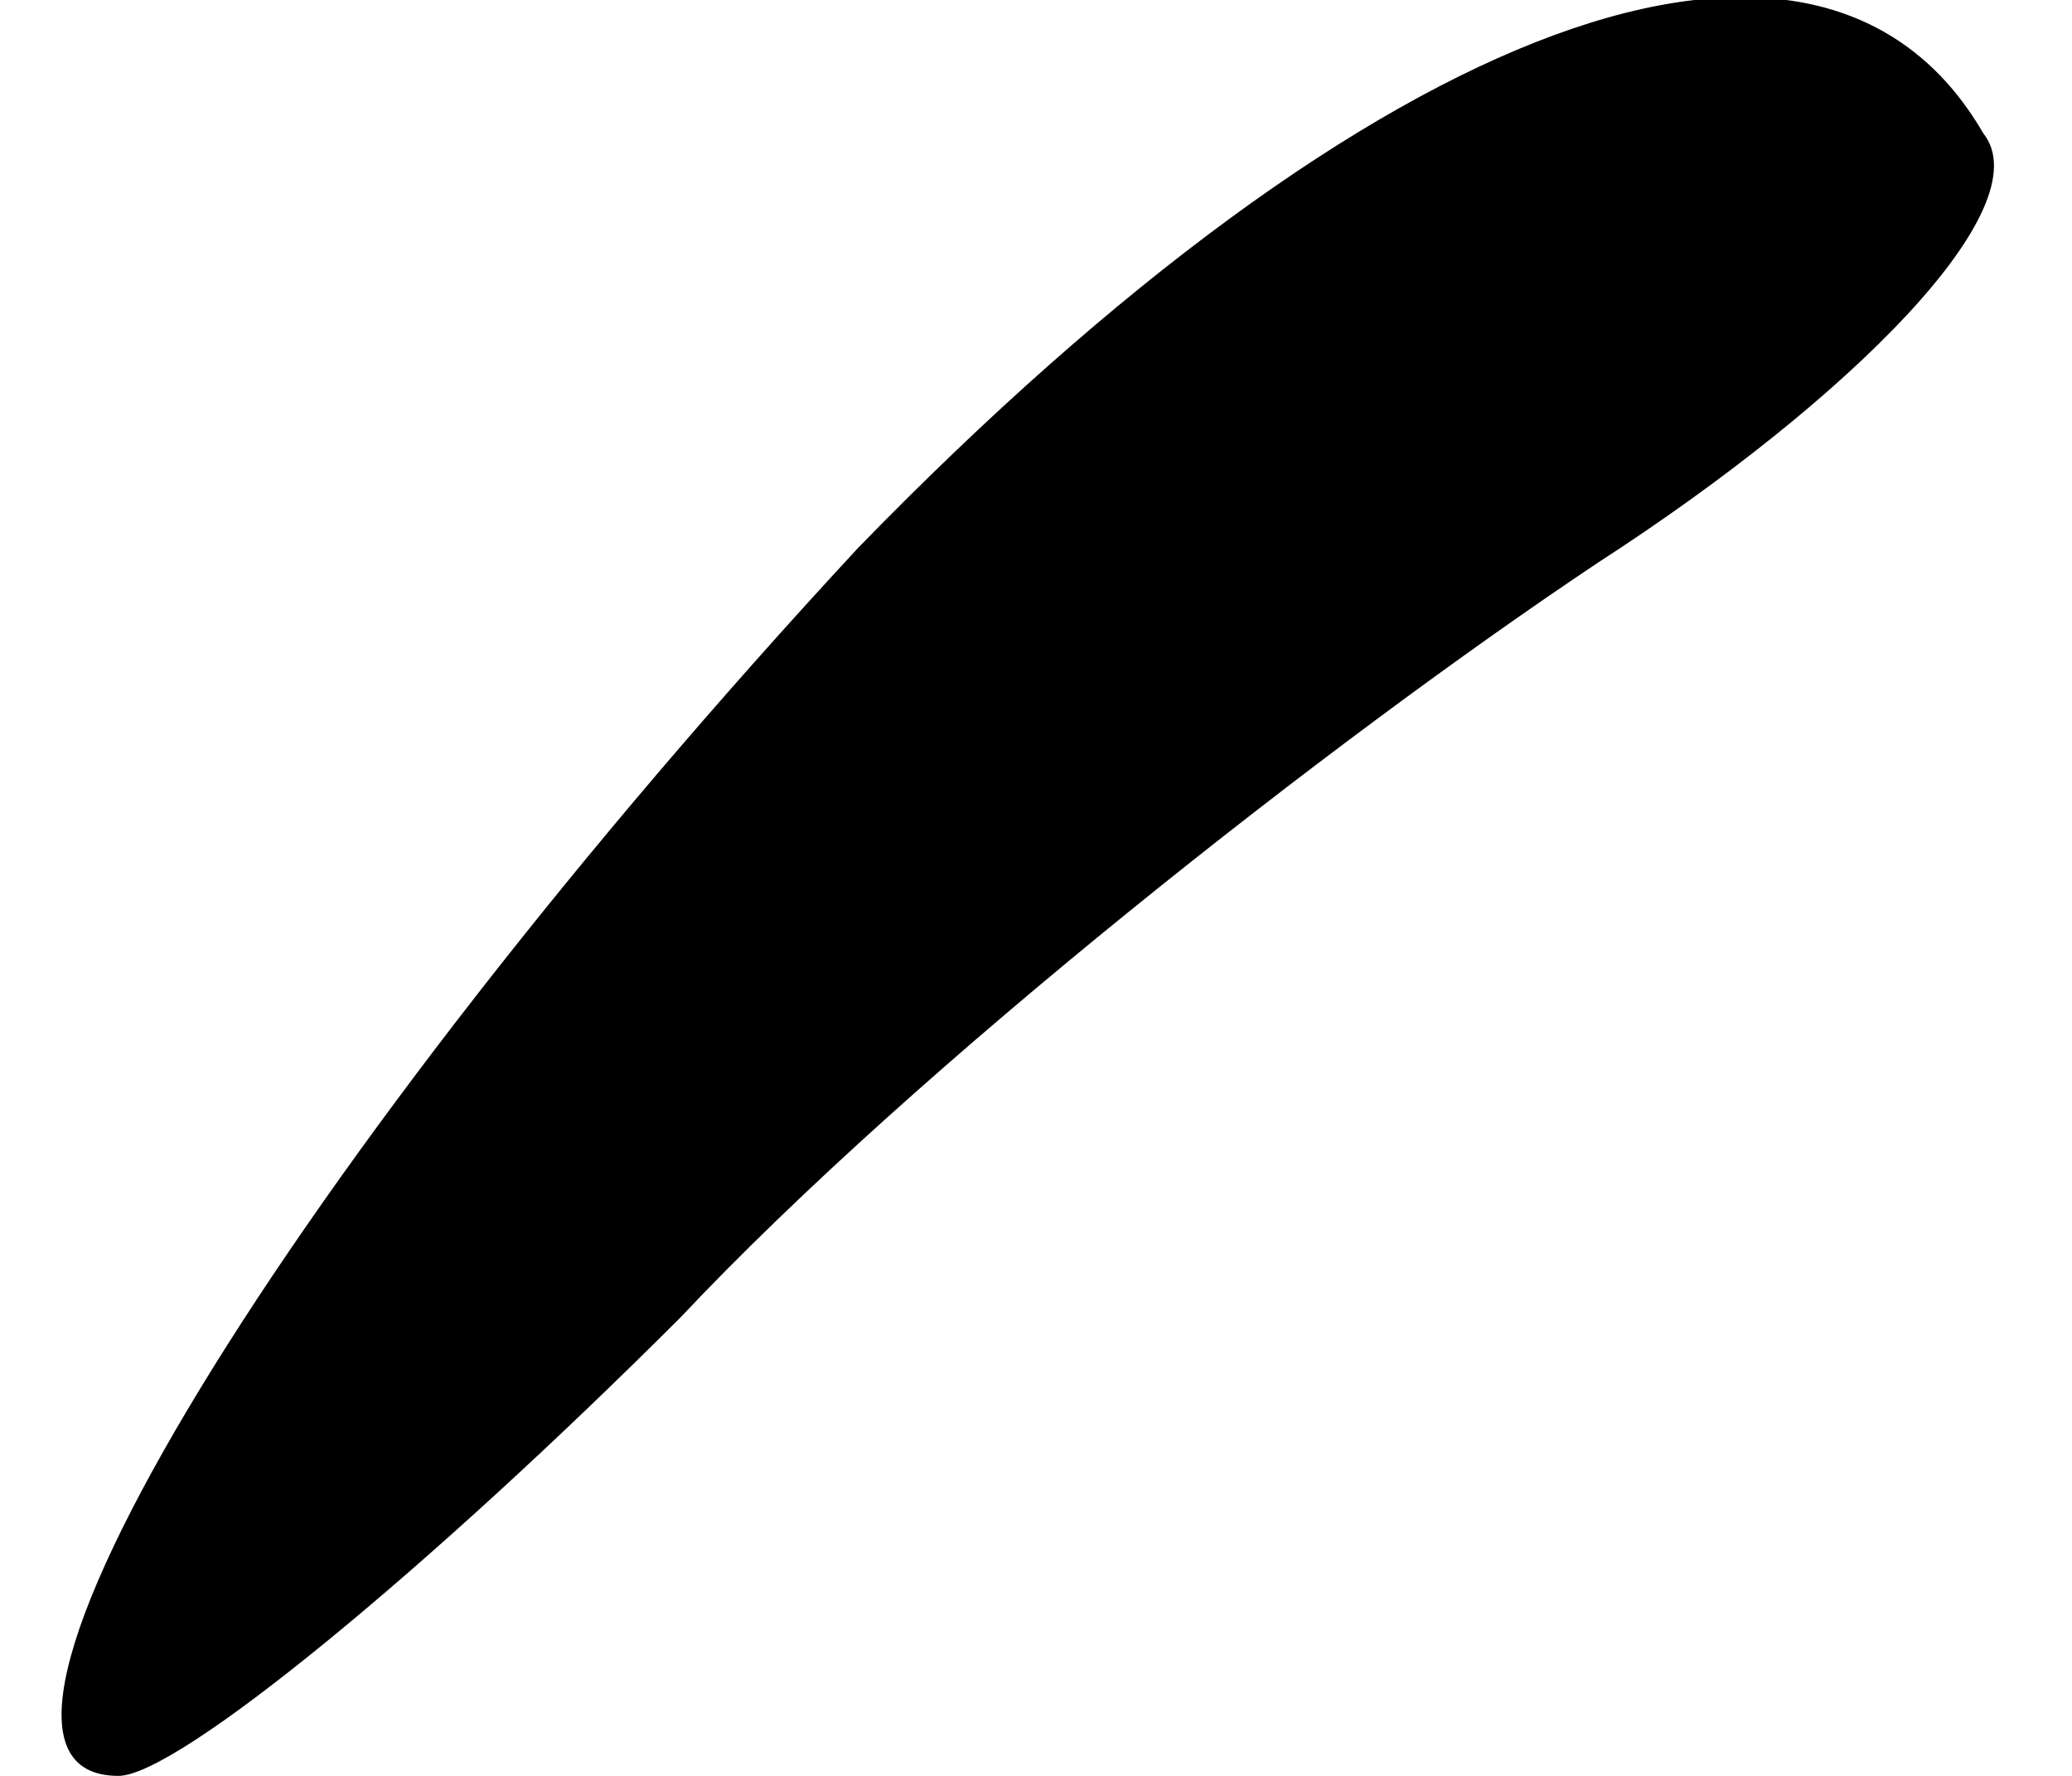 <?xml version="1.0" standalone="no"?>
<!DOCTYPE svg PUBLIC "-//W3C//DTD SVG 20010904//EN"
 "http://www.w3.org/TR/2001/REC-SVG-20010904/DTD/svg10.dtd">
<svg version="1.0" xmlns="http://www.w3.org/2000/svg"
 width="14pt" height="12pt" viewBox="0 0 14 12"
 preserveAspectRatio="xMidYMid meet">
<g transform="translate(0,12) scale(0.1,-0.1)"
fill="#000000" stroke="none">
<path fill="#000000" stroke="none" d="M58 83 c-38 -41 -64 -83 -50 -83 4 0
21 14 38 31 16 17 44 39 62 51 17 11 30 24 26 29 -11 19 -41 8 -76 -28z"/>
</g>
</svg>
